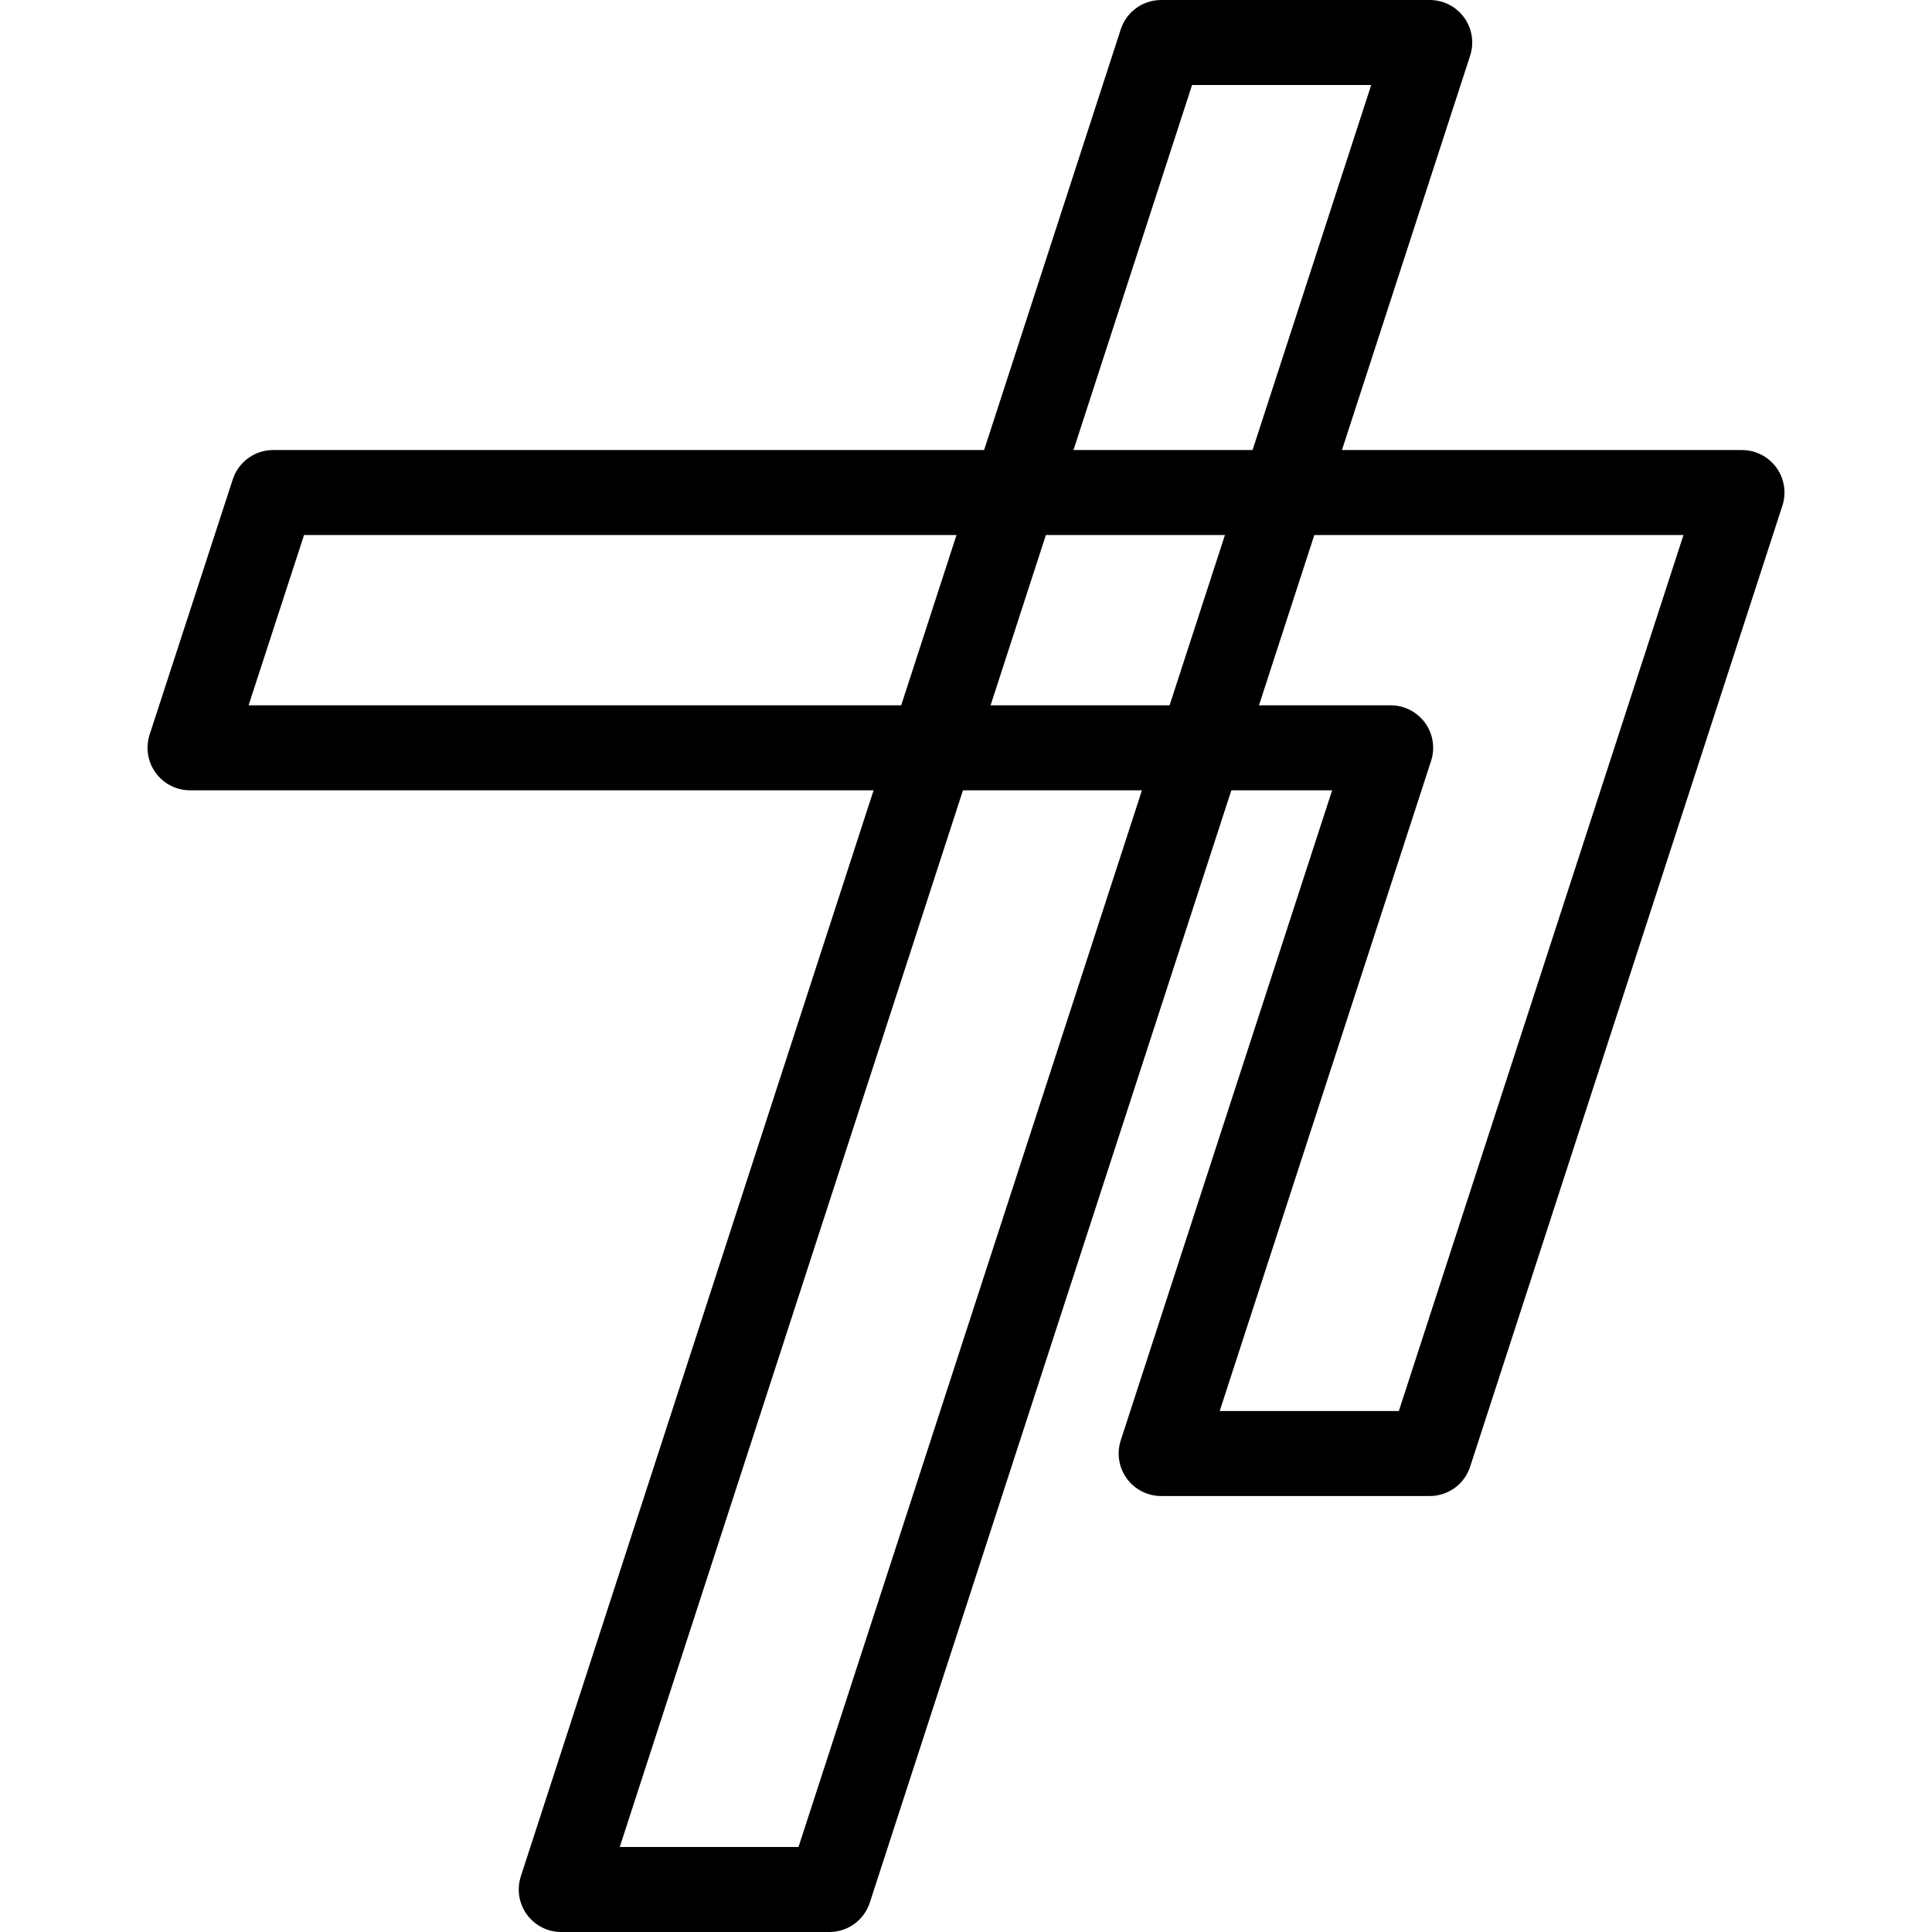 <?xml version="1.0" encoding="utf-8"?>
<!-- Generator: Adobe Illustrator 24.2.3, SVG Export Plug-In . SVG Version: 6.00 Build 0)  -->
<svg version="1.1" id="Layer_1" xmlns="http://www.w3.org/2000/svg" xmlns:xlink="http://www.w3.org/1999/xlink" x="0px" y="0px"
	 viewBox="0 0 500 500" style="enable-background:new 0 0 500 500;" xml:space="preserve">
<style type="text/css">
	.st0{fill:none;stroke:#000000;stroke-width:22;stroke-linecap:round;stroke-linejoin:round;stroke-miterlimit:10;}
</style>
<g>
	<polygon class="st0" points="370.01,376.17 450.82,127.47 70.7,127.47 49.18,193.53 359.9,193.53 300.51,376.17 	"/>
	<polygon class="st0" points="145.25,489 300.51,11 370.01,11 214.64,489 	"/>
</g>
</svg>
